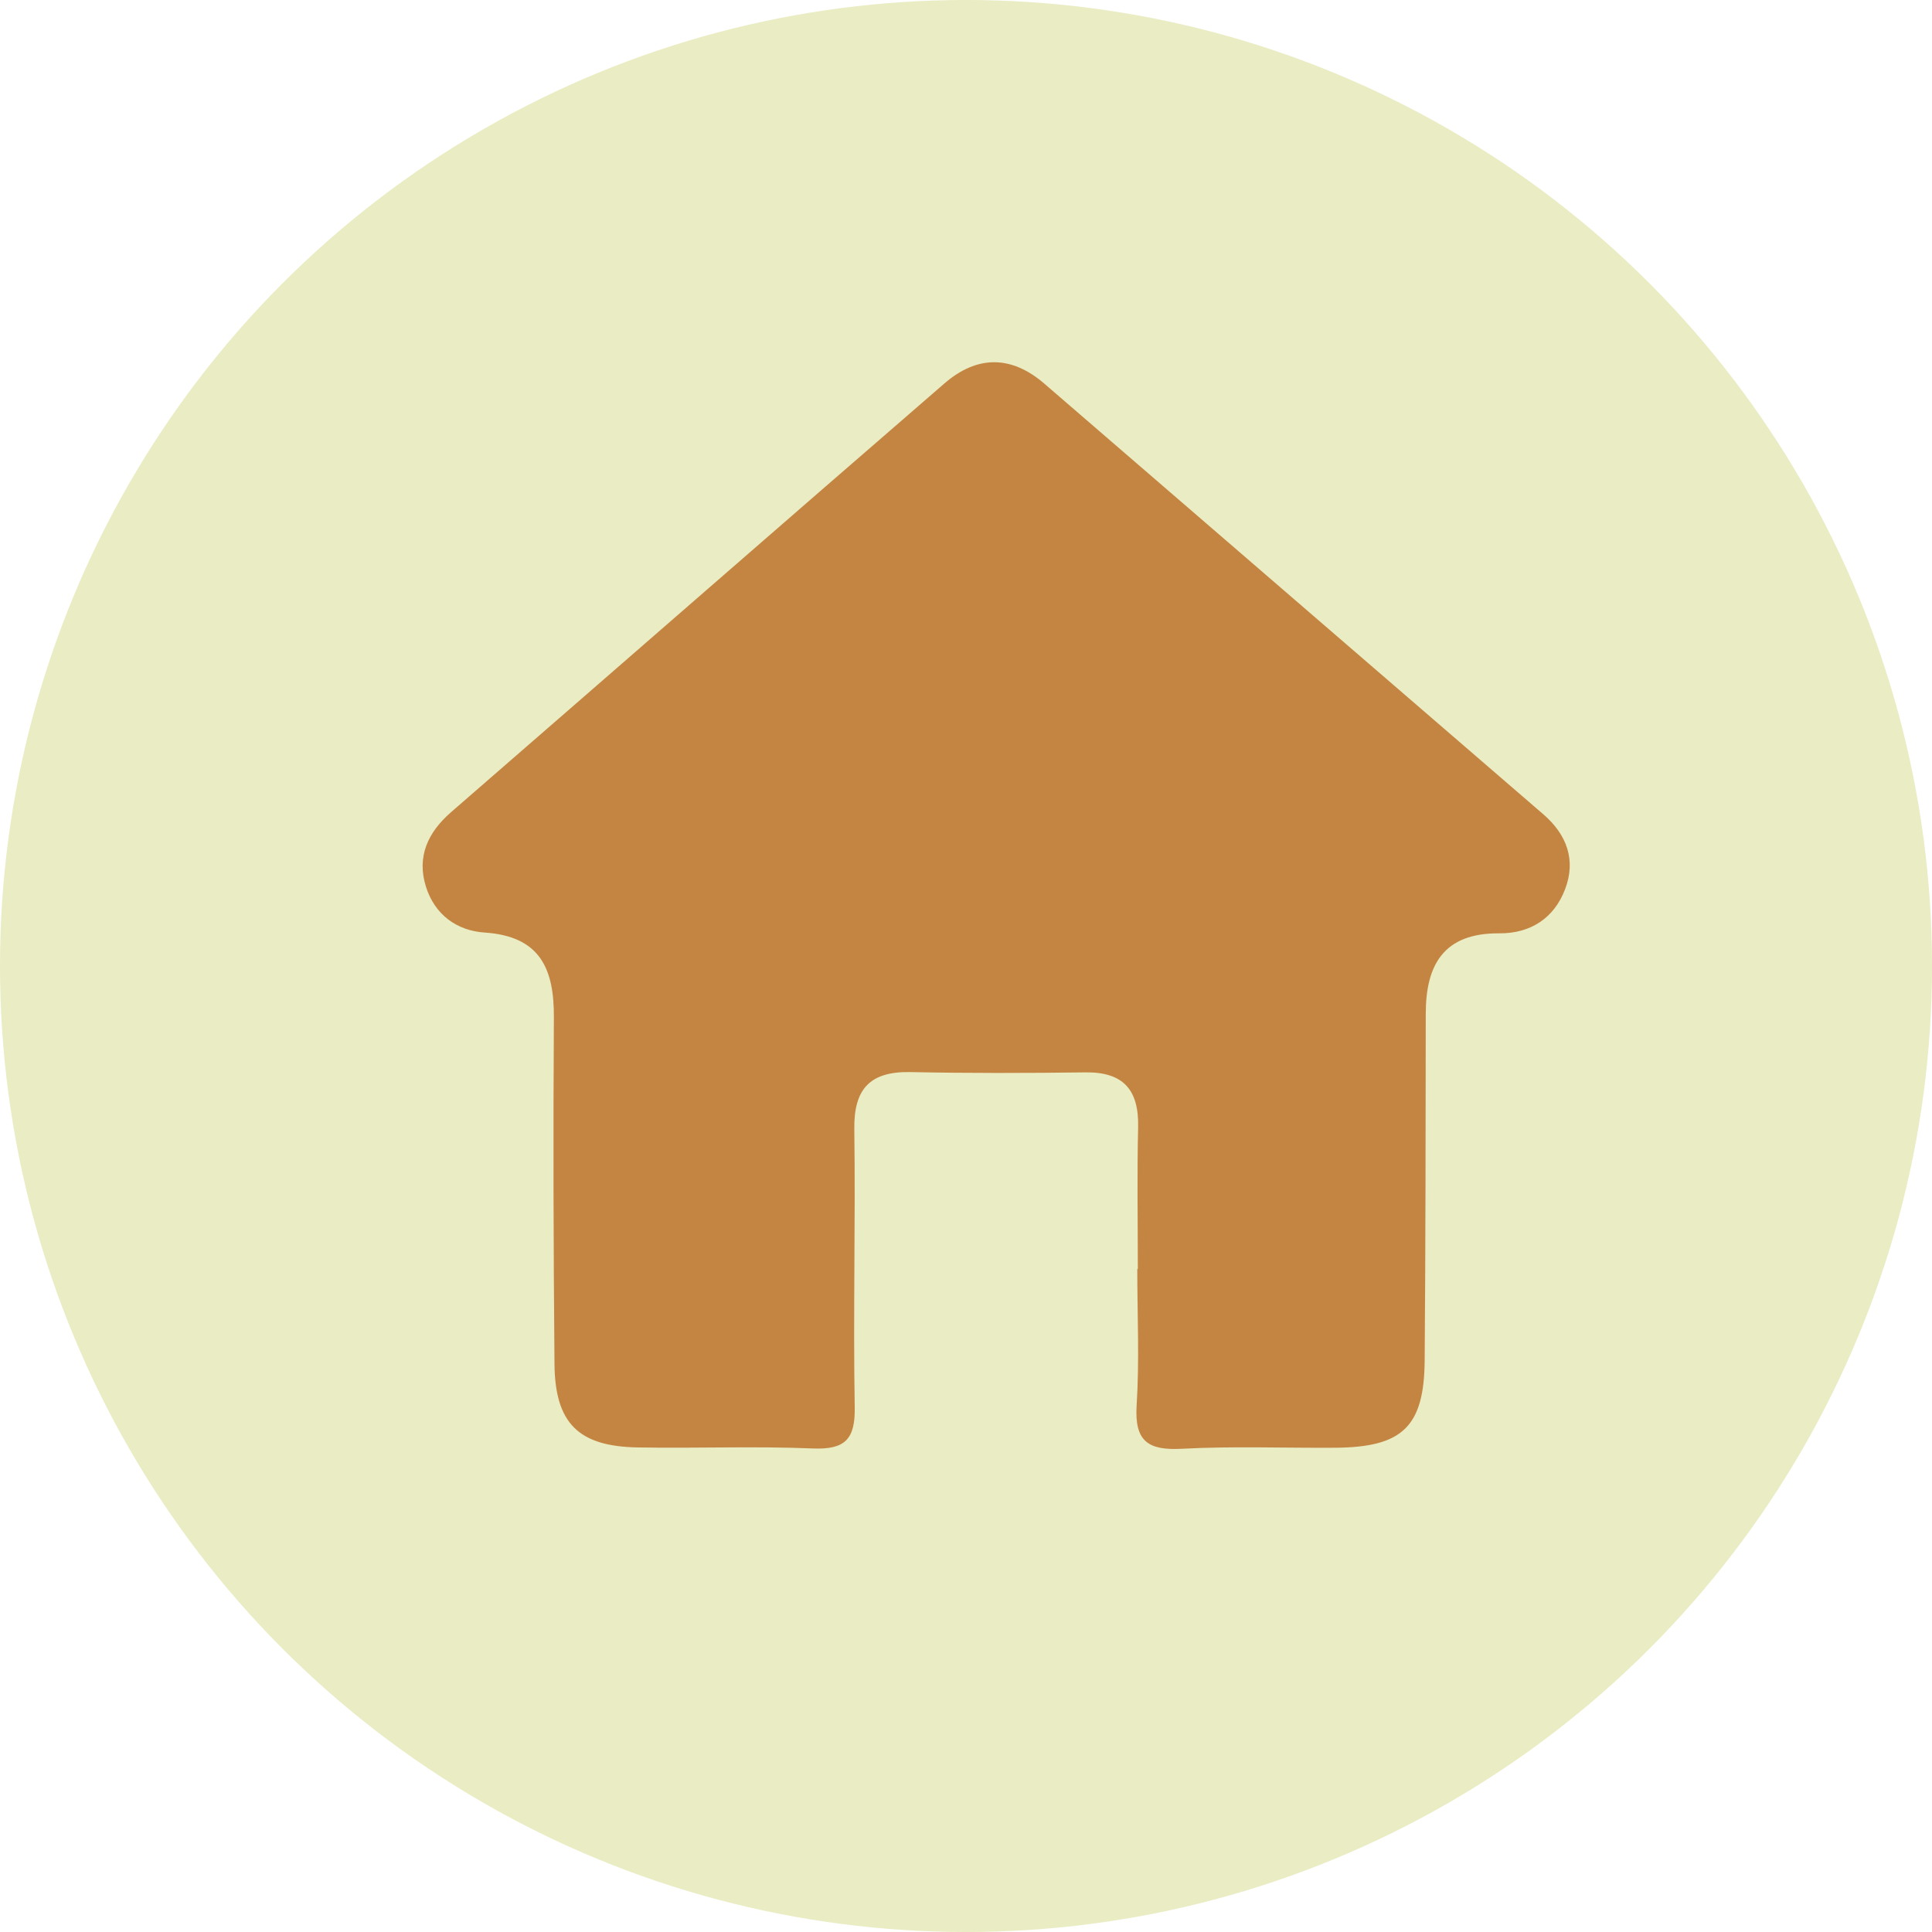 <svg width="32" height="32" viewBox="0 0 32 32" fill="none" xmlns="http://www.w3.org/2000/svg">
<g id="Group 427319181">
<circle id="Ellipse 968" opacity="0.25" cx="16" cy="16" r="16" fill="#ACB413"/>
<path id="Vector" d="M18.846 21.019C18.846 20.236 18.832 19.453 18.851 18.672C18.865 18.061 18.616 17.753 17.977 17.762C17.012 17.774 16.047 17.777 15.082 17.757C14.41 17.743 14.141 18.036 14.15 18.7C14.171 20.236 14.13 21.772 14.157 23.308C14.166 23.84 13.997 24.013 13.46 23.991C12.497 23.951 11.529 23.991 10.565 23.974C9.581 23.958 9.193 23.574 9.184 22.591C9.167 20.678 9.162 18.765 9.174 16.854C9.179 16.053 8.952 15.507 8.027 15.446C7.561 15.415 7.199 15.145 7.055 14.687C6.899 14.191 7.086 13.787 7.471 13.452C10.197 11.085 12.916 8.711 15.645 6.349C16.181 5.886 16.747 5.879 17.298 6.355C20.052 8.733 22.807 11.11 25.562 13.487C25.956 13.827 26.107 14.252 25.921 14.733C25.739 15.207 25.351 15.463 24.832 15.459C23.912 15.452 23.615 15.98 23.615 16.793C23.613 18.706 23.612 20.619 23.597 22.53C23.589 23.628 23.232 23.97 22.123 23.979C21.275 23.985 20.425 23.951 19.579 23.996C19.015 24.027 18.79 23.872 18.826 23.281C18.874 22.53 18.837 21.775 18.837 21.021C18.843 21.019 18.845 21.019 18.846 21.019Z" fill="#C48543"/>
</g>
</svg>
